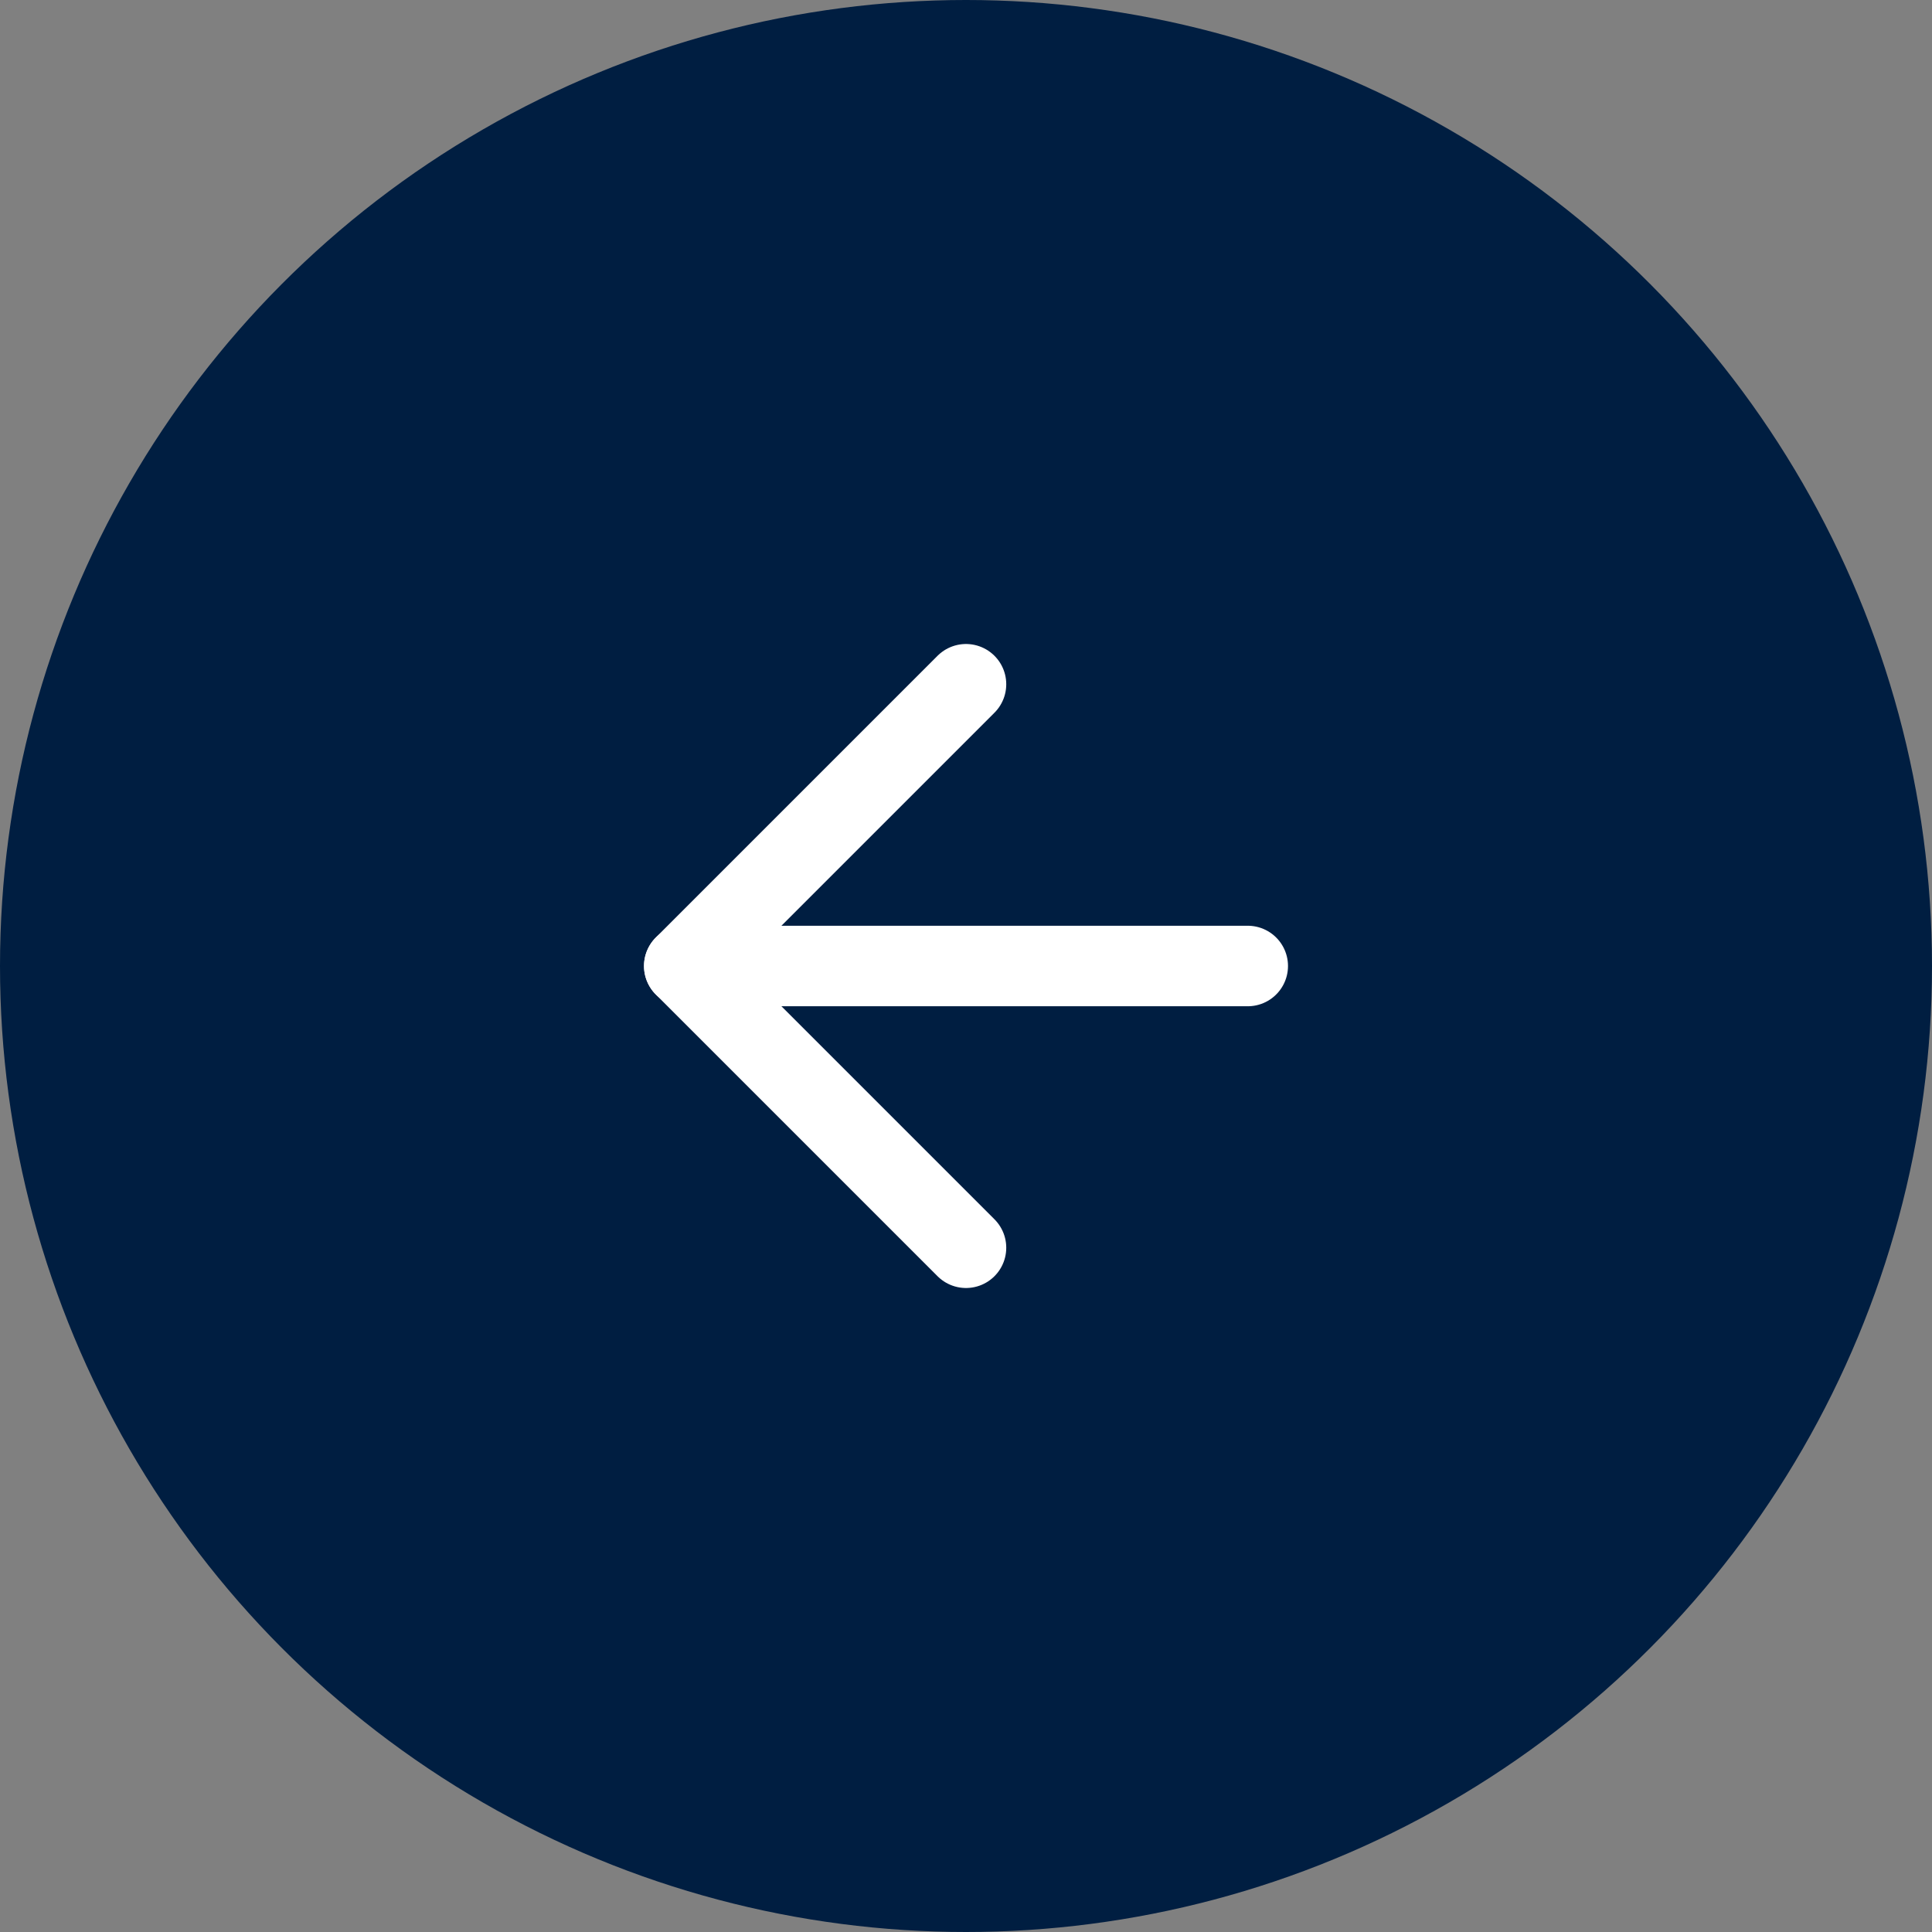 <svg width="48" height="48" viewBox="0 0 48 48" fill="none" xmlns="http://www.w3.org/2000/svg">
<rect x="0" y="0" width="48" height="48" fill="#808080" stroke="none"/>
<circle cx="24" cy="24" r="24" fill="#001E41"/>
<path d="M31 24H17" stroke="white" stroke-width="2" stroke-linecap="round" stroke-linejoin="round"/>
<path d="M24 17L17 24L24 31" stroke="white" stroke-width="2" stroke-linecap="round" stroke-linejoin="round"/>
</svg>
